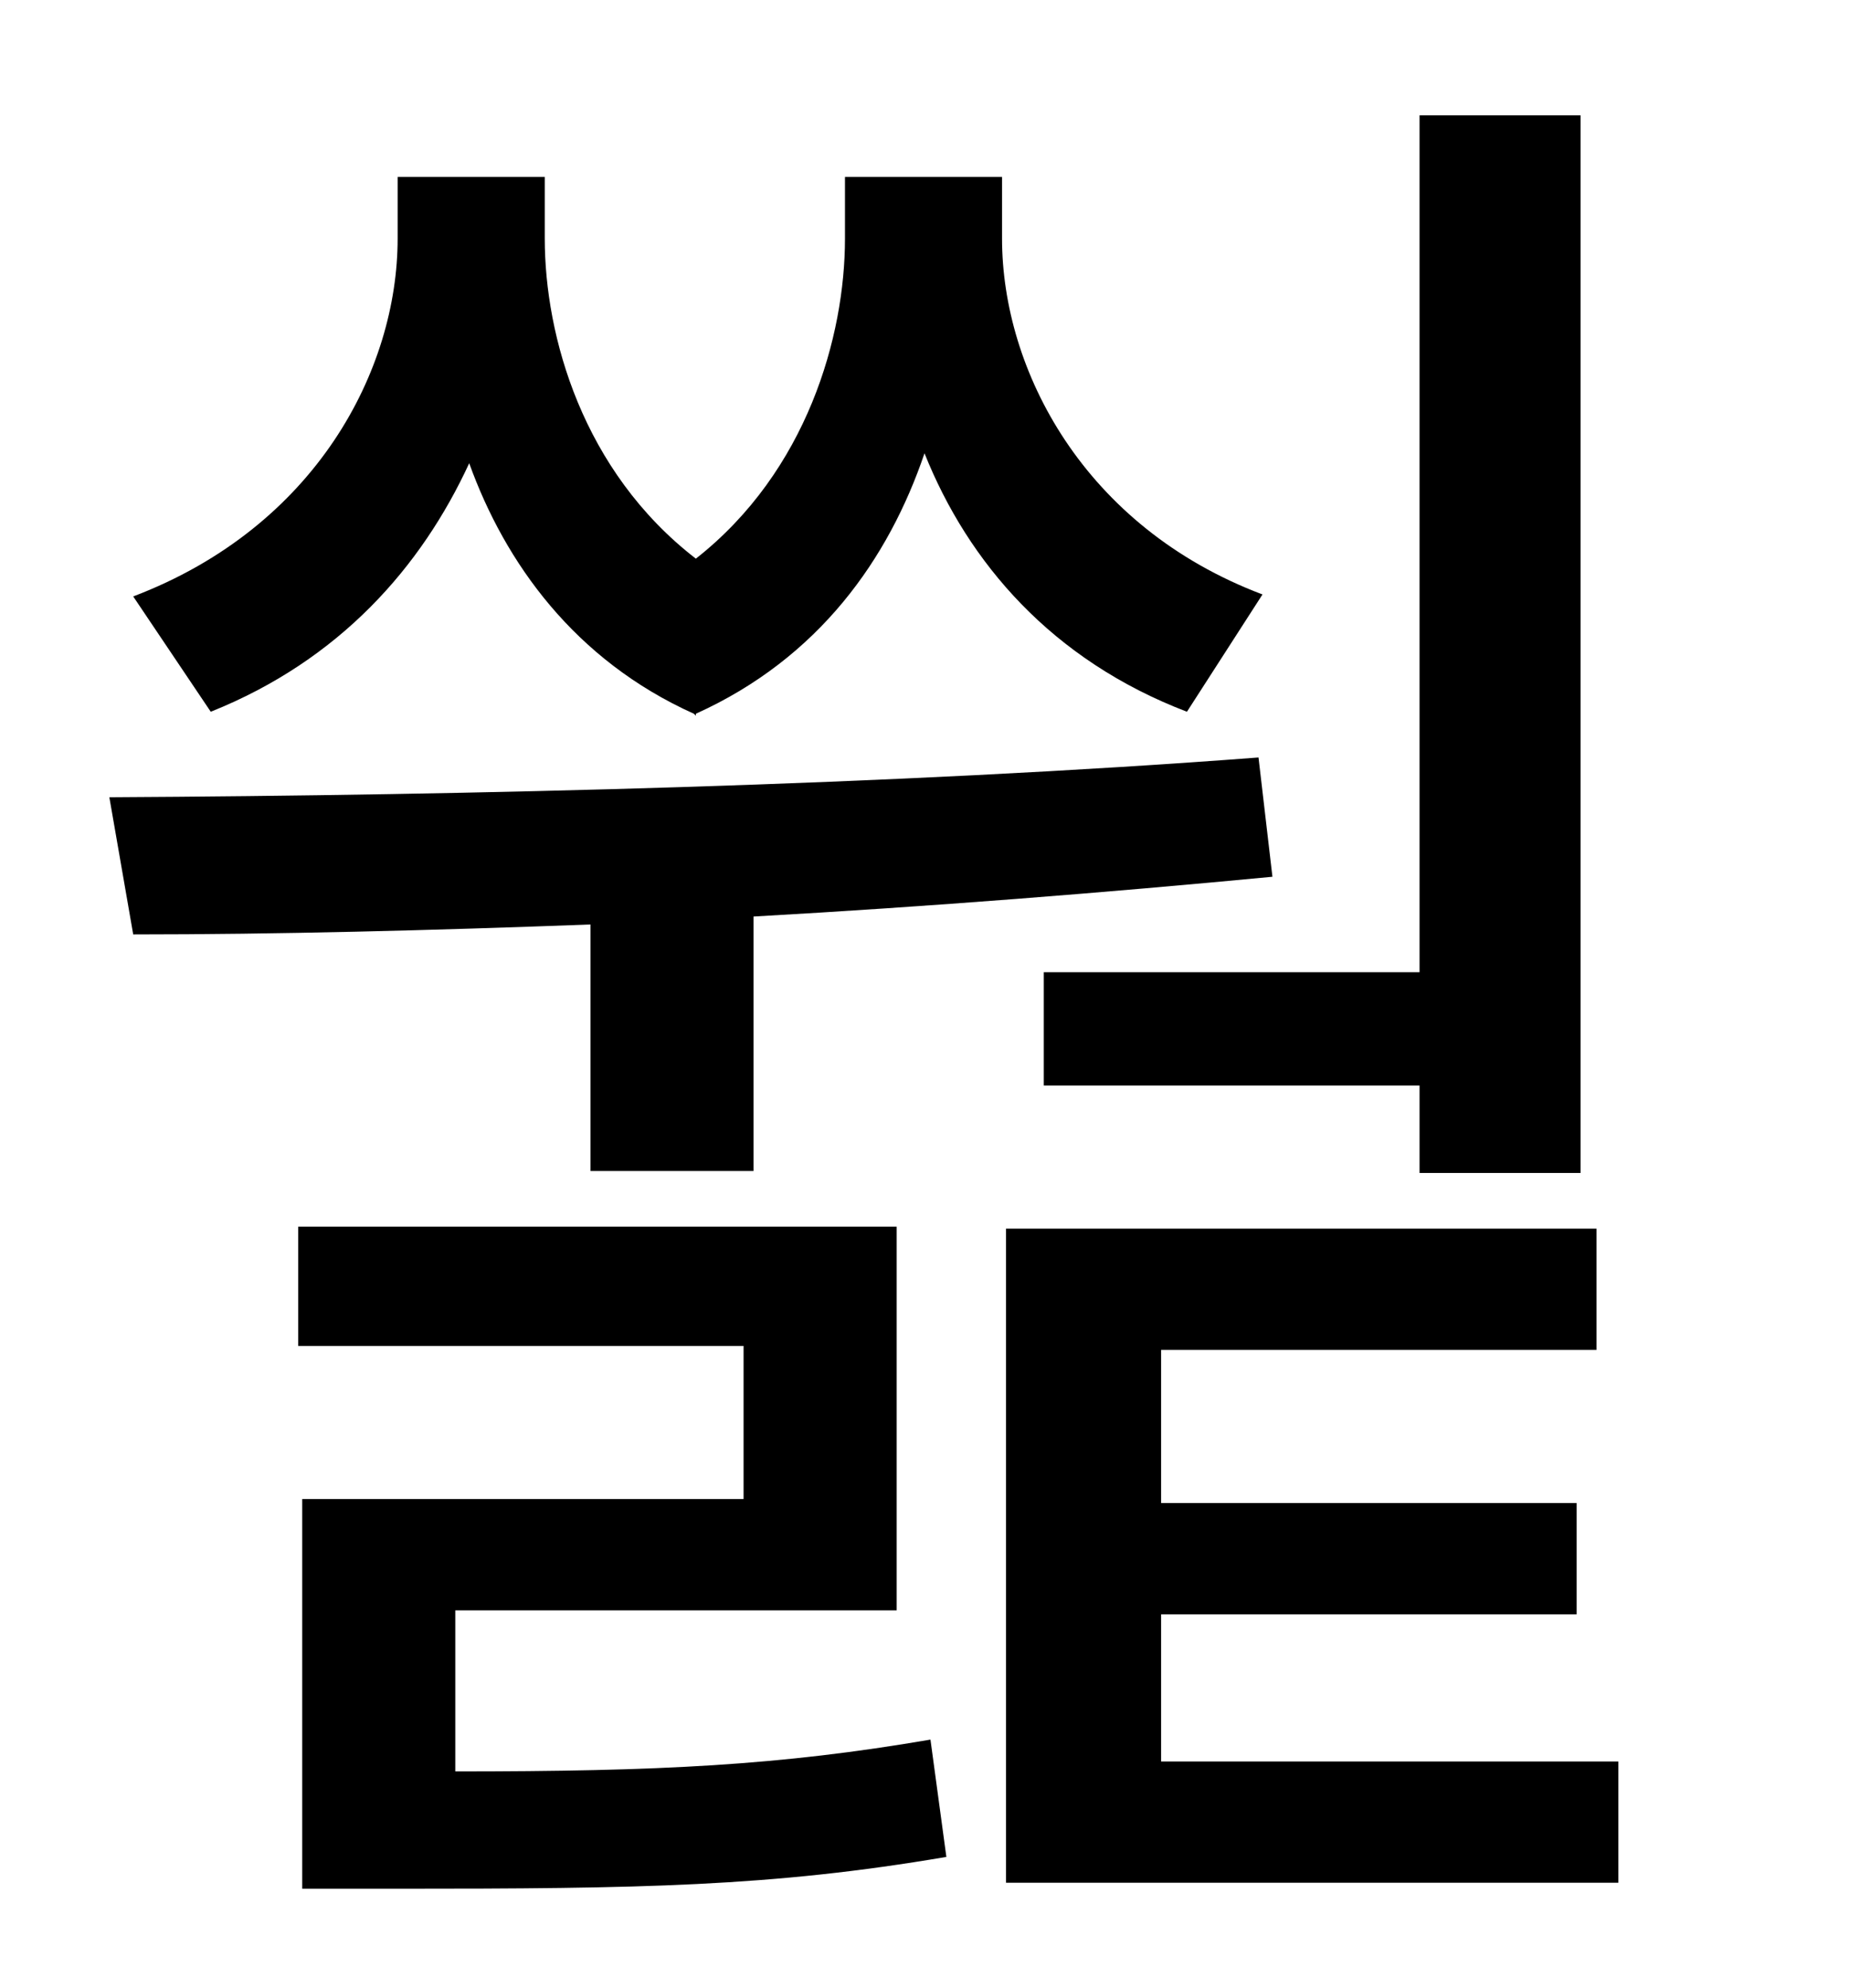 <?xml version="1.0" standalone="no"?>
<!DOCTYPE svg PUBLIC "-//W3C//DTD SVG 1.1//EN" "http://www.w3.org/Graphics/SVG/1.1/DTD/svg11.dtd" >
<svg xmlns="http://www.w3.org/2000/svg" xmlns:xlink="http://www.w3.org/1999/xlink" version="1.1" viewBox="-10 0 930 1000">
   <path fill="currentColor"
d="M515 489h189v-431h81v532h-81v-44h-189v-57zM339 359c-60 -27 -95 -76 -113 -126c-24 52 -65 99 -130 125l-39 -58c92 -35 133 -114 133 -180v-31h74v31c0 49 19 117 76 161c56 -44 75 -112 75 -161v-31h79v31c0 66 41 145 131 179l-38 59c-68 -26 -110 -75 -132 -130
c-18 53 -53 103 -115 131v1zM287 589v-124c-80 3 -158 5 -230 5l-12 -69c182 -1 394 -6 578 -20l7 60c-84 8 -172 15 -261 20v128h-82zM219 810v81c103 0 163 -3 239 -16l8 59c-88 15 -154 16 -276 16h-48v-196h222v-77h-224v-60h301v193h-222zM574 886h230v61h-308v-329
h297v61h-219v77h209v56h-209v74z" />
</svg>
